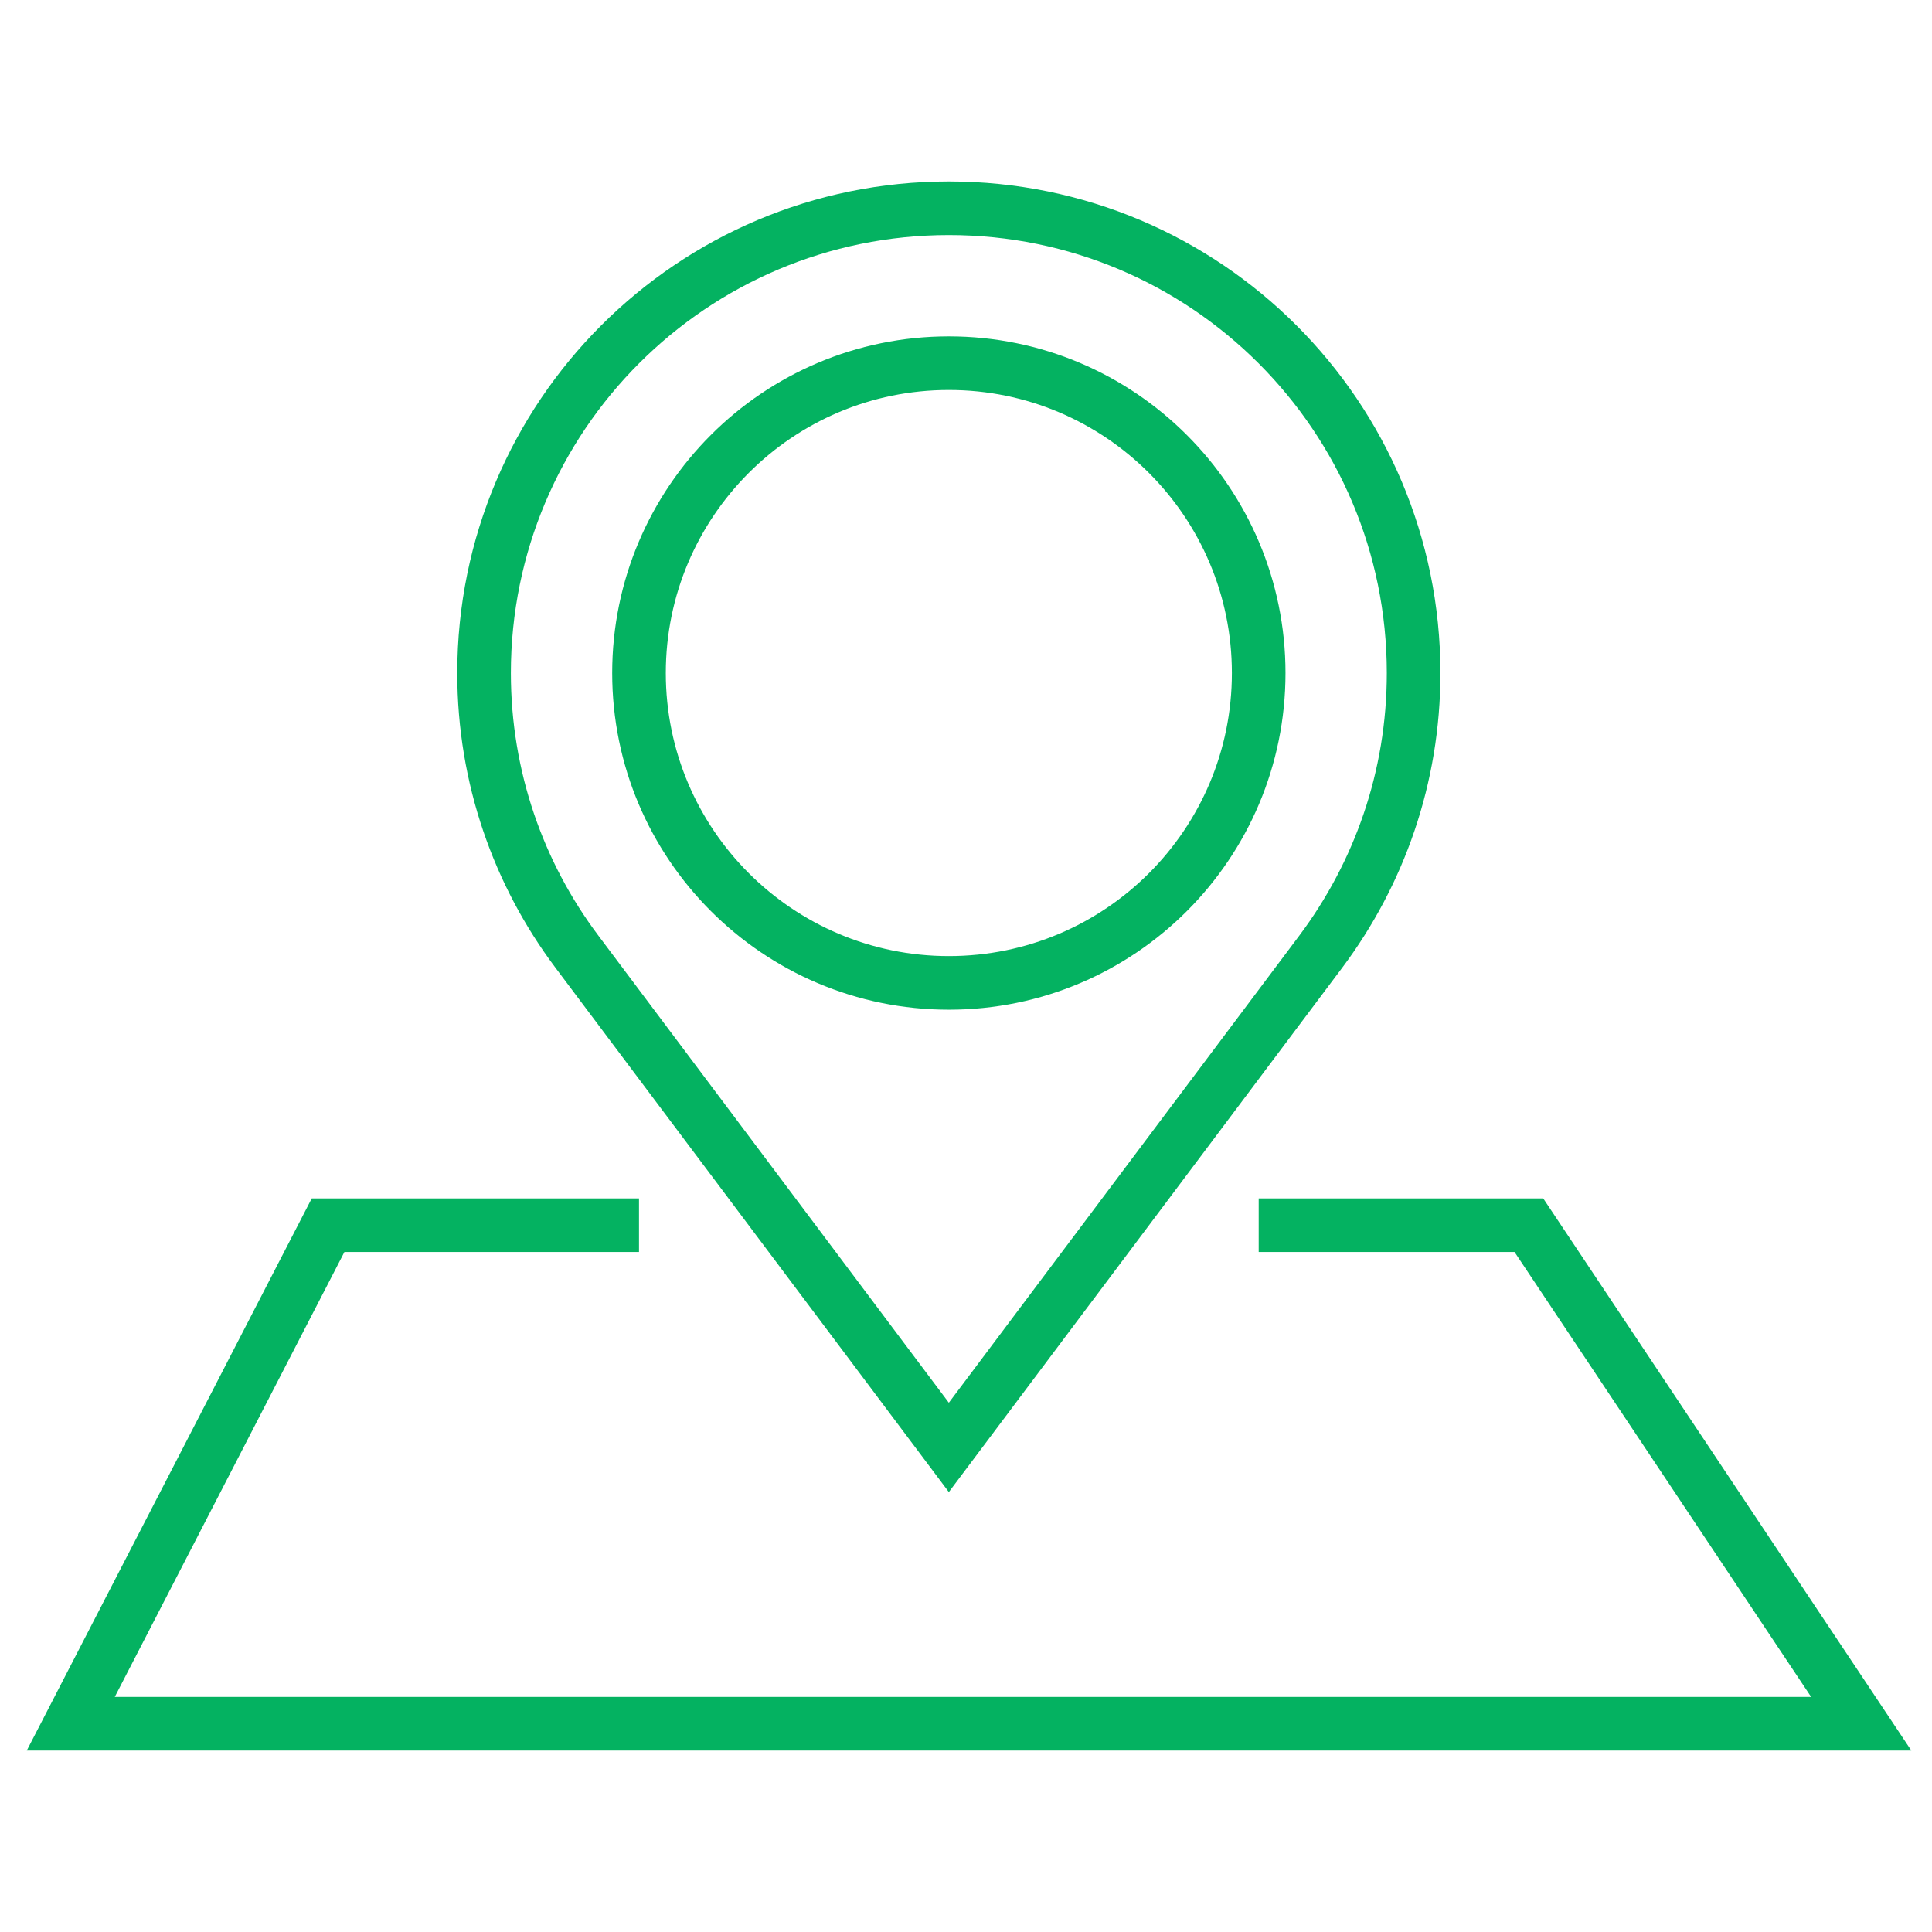 <?xml version="1.0" encoding="utf-8"?>
<!-- Generator: Adobe Illustrator 19.0.0, SVG Export Plug-In . SVG Version: 6.00 Build 0)  -->
<svg version="1.1" id="Capa_1" xmlns="http://www.w3.org/2000/svg" xmlns:xlink="http://www.w3.org/1999/xlink" x="0px" y="0px"
	 viewBox="35.2 -275 720.8 720.8" style="enable-background:new 35.2 -275 720.8 720.8;" xml:space="preserve">
<style type="text/css">
	.st0{fill:none;stroke:#04b261;stroke-width:20;stroke-miterlimit:10;}
</style>
<g>
	<g>
		<path class="st0" d="M389.2-197.3c-95.8,0-173.4,77.6-173.4,173.4c0,39,12.9,75,34.6,103.9l138.8,185L528,80
			c21.7-29,34.6-64.9,34.6-103.9C562.6-119.7,485-197.3,389.2-197.3z M389.2,91.7c-63.8,0-115.6-51.8-115.6-115.6
			c0-63.8,51.8-115.6,115.6-115.6c63.8,0,115.6,51.8,115.6,115.6C504.8,39.9,453.1,91.7,389.2,91.7z"/>
	</g>
	<polyline class="st0" points="504.8,182.1 605.6,182.1 729.6,368.1 61.6,368.1 157.6,182.1 273.6,182.1 	"/>
</g>
</svg>
